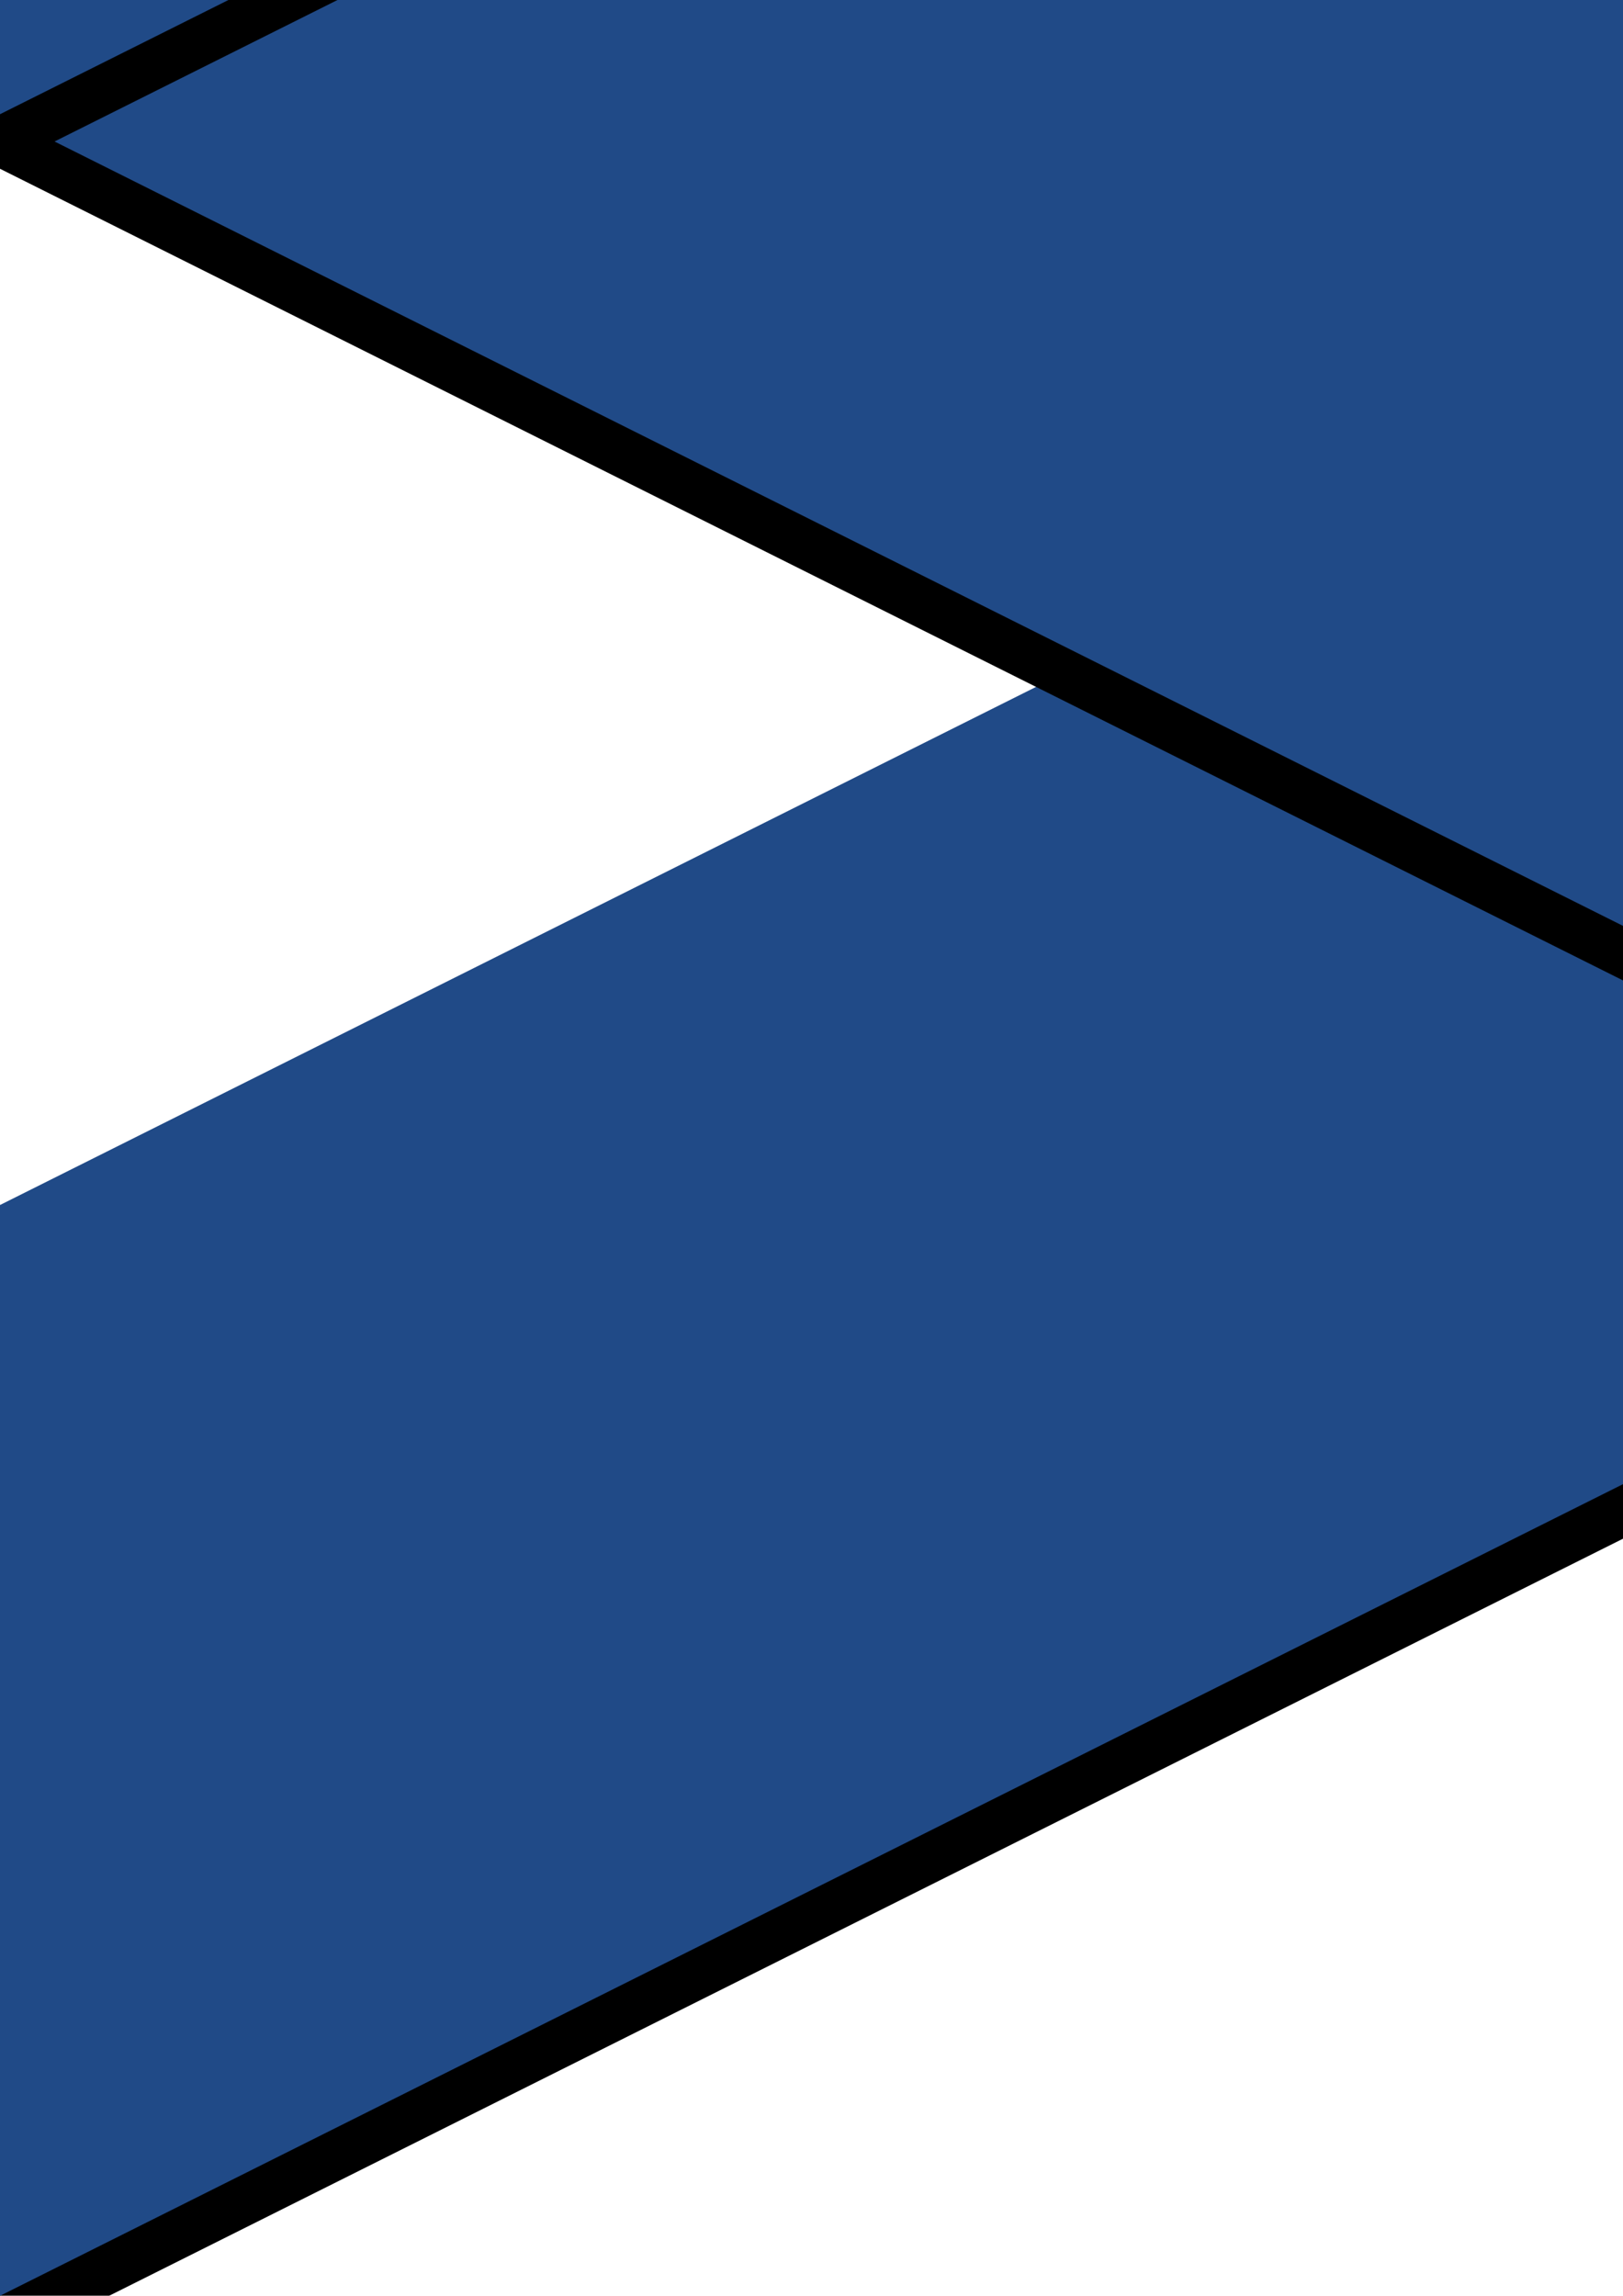 <?xml version="1.0" encoding="UTF-8" standalone="no"?>
<!-- Created with Inkscape (http://www.inkscape.org/) -->

<svg
   xmlns:dc="http://purl.org/dc/elements/1.1/"
   xmlns:cc="http://creativecommons.org/ns#"
   xmlns:rdf="http://www.w3.org/1999/02/22-rdf-syntax-ns#"
   xmlns:svg="http://www.w3.org/2000/svg"
   xmlns="http://www.w3.org/2000/svg"
   xmlns:sodipodi="http://sodipodi.sourceforge.net/DTD/sodipodi-0.dtd"
   xmlns:inkscape="http://www.inkscape.org/namespaces/inkscape"
   width="744.094"
   height="1052.362"
   id="svg2"
   version="1.1"
   inkscape:version="0.48.3.1 r9886"
   inkscape:export-filename="/home/nathaniel/Projects/SourceForge/misorientation/src/skew/core/icons/skew.png"
   inkscape:export-xdpi="8.1509438"
   inkscape:export-ydpi="8.1509438"
   sodipodi:docname="skew.svg">
  <defs
     id="defs4">
    <filter
       inkscape:collect="always"
       id="filter3775">
      <feGaussianBlur
         inkscape:collect="always"
         stdDeviation="25"
         id="feGaussianBlur3777" />
    </filter>
    <filter
       inkscape:collect="always"
       id="filter3779">
      <feGaussianBlur
         inkscape:collect="always"
         stdDeviation="25"
         id="feGaussianBlur3781" />
    </filter>
    <filter
       inkscape:collect="always"
       id="filter3783">
      <feGaussianBlur
         inkscape:collect="always"
         stdDeviation="25"
         id="feGaussianBlur3785" />
    </filter>
  </defs>
  <sodipodi:namedview
     id="base"
     pagecolor="#ffffff"
     bordercolor="#666666"
     borderopacity="1.0"
     inkscape:pageopacity="0.0"
     inkscape:pageshadow="2"
     inkscape:zoom="0.24748737"
     inkscape:cx="853.77007"
     inkscape:cy="942.4191"
     inkscape:document-units="px"
     inkscape:current-layer="g3916"
     showgrid="false"
     inkscape:window-width="1920"
     inkscape:window-height="945"
     inkscape:window-x="0"
     inkscape:window-y="27"
     inkscape:window-maximized="1" />
  <g
     inkscape:label="Layer 1"
     inkscape:groupmode="layer"
     id="layer1">
    <g
       id="g3787">
      <g
         id="g3916">
        <path
           sodipodi:nodetypes="ccccc"
           inkscape:connector-curvature="0"
           id="path3769"
           d="M 1000,577.362 0,1077.362 0,577.362 1000,77.362 z"
           style="fill:#000000;fill-opacity:1;stroke:none;filter:url(#filter3783)" />
        <path
           style="fill:#204a87;stroke:none;stroke-width:1px;stroke-linecap:butt;stroke-linejoin:miter;stroke-opacity:1;fill-opacity:1"
           d="M 1000,552.362 0,1052.362 0,552.362 1000,52.362 z"
           id="path2985"
           inkscape:connector-curvature="0"
           sodipodi:nodetypes="ccccc" />
        <path
           style="fill:#000000;fill-opacity:1;stroke:none;filter:url(#filter3779)"
           d="m 0,77.362 1000,500 0,-500 -1000,-500 z"
           id="path3767"
           inkscape:connector-curvature="0"
           sodipodi:nodetypes="ccccc" />
        <path
           sodipodi:nodetypes="ccccc"
           inkscape:connector-curvature="0"
           id="path2993"
           d="m 0,52.362 1000,500 0,-500 -1000,-500 z"
           style="fill:#204a87;stroke:none;stroke-width:1px;stroke-linecap:butt;stroke-linejoin:miter;stroke-opacity:1;fill-opacity:1" />
        <path
           sodipodi:nodetypes="ccccc"
           inkscape:connector-curvature="0"
           id="path3765"
           d="M 1000,-422.638 0,77.362 l 0,-500 1000,-500 z"
           style="fill:#000000;fill-opacity:1;stroke:none;filter:url(#filter3775)" />
        <path
           style="fill:#204a87;stroke:none;stroke-width:1px;stroke-linecap:butt;stroke-linejoin:miter;stroke-opacity:1;fill-opacity:1"
           d="M 1000,-447.638 0,52.362 l 0,-500 1000,-500 z"
           id="path2995"
           inkscape:connector-curvature="0"
           sodipodi:nodetypes="ccccc" />
      </g>
    </g>
  </g>
</svg>
